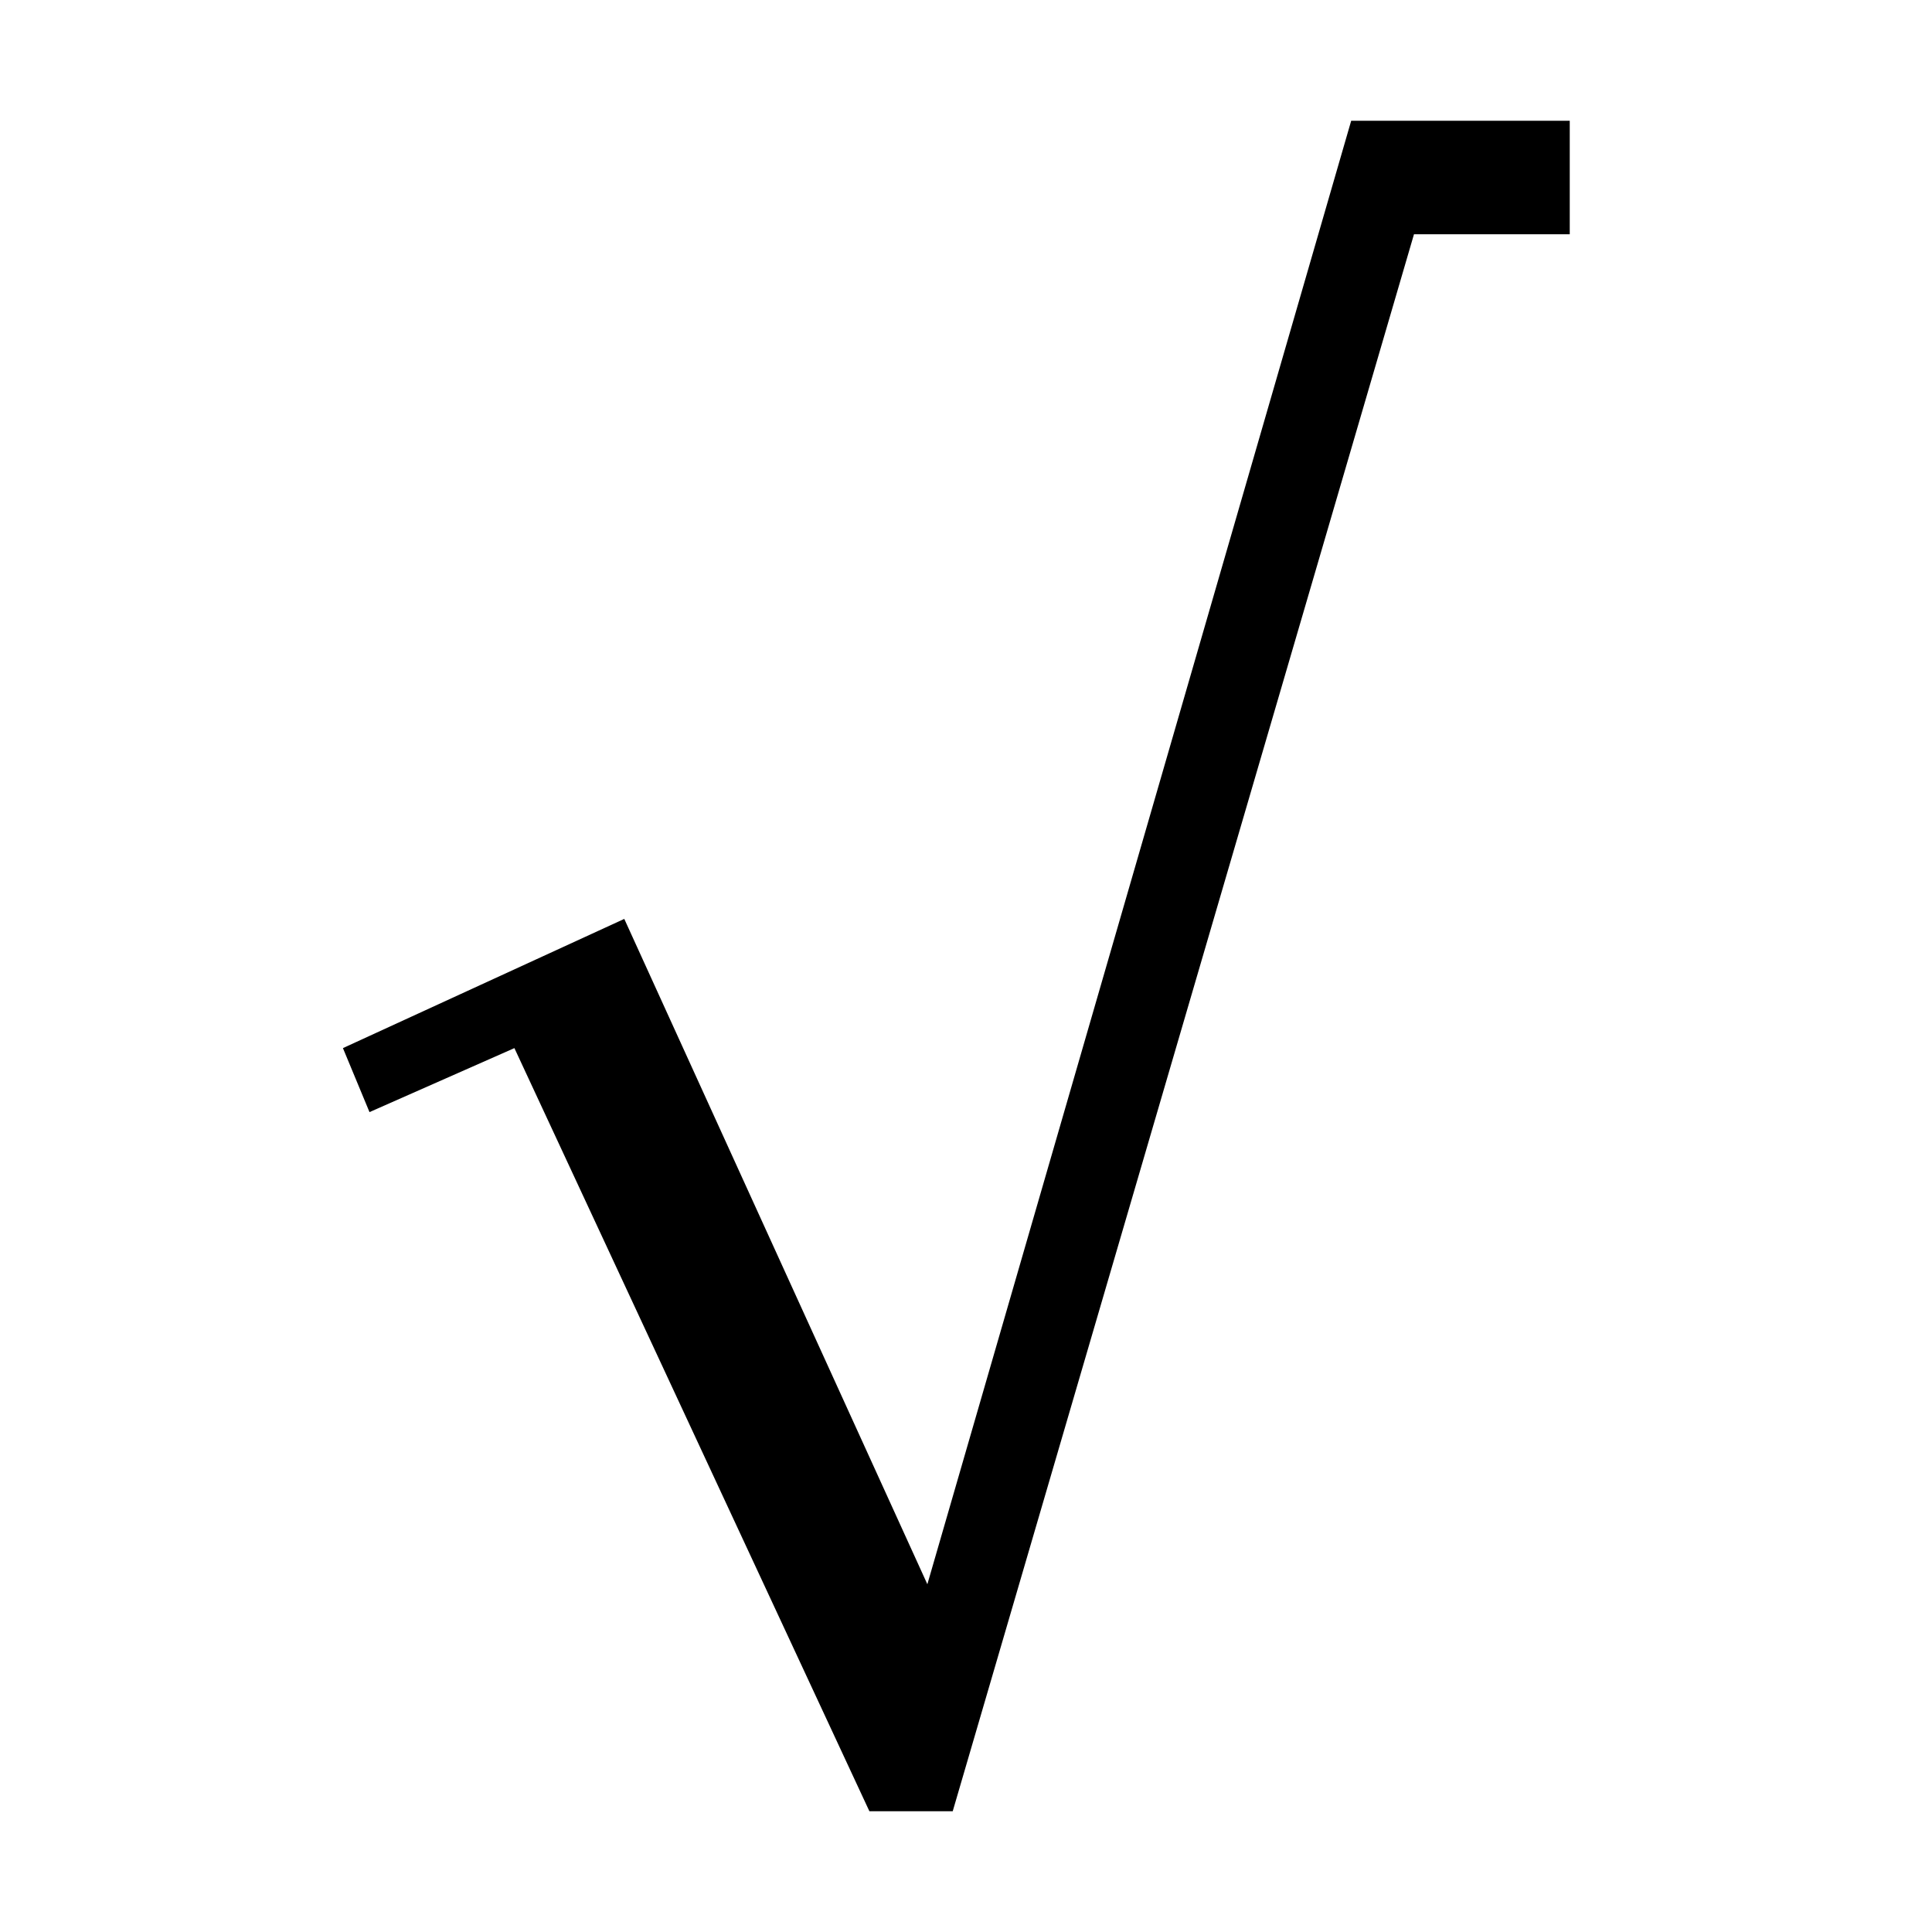 <svg height="16" viewBox="0 0 16 16" width="16" xmlns="http://www.w3.org/2000/svg"><path d="m0 0h16v16h-16z" fill="#fff"/><path d="m5.17 7.61 2.51 5.51 3.51-12.12h1.81v.94h-1.29l-3.82 13.06h-.69l-2.94-6.32-1.2.53-.22-.53z"/></svg>